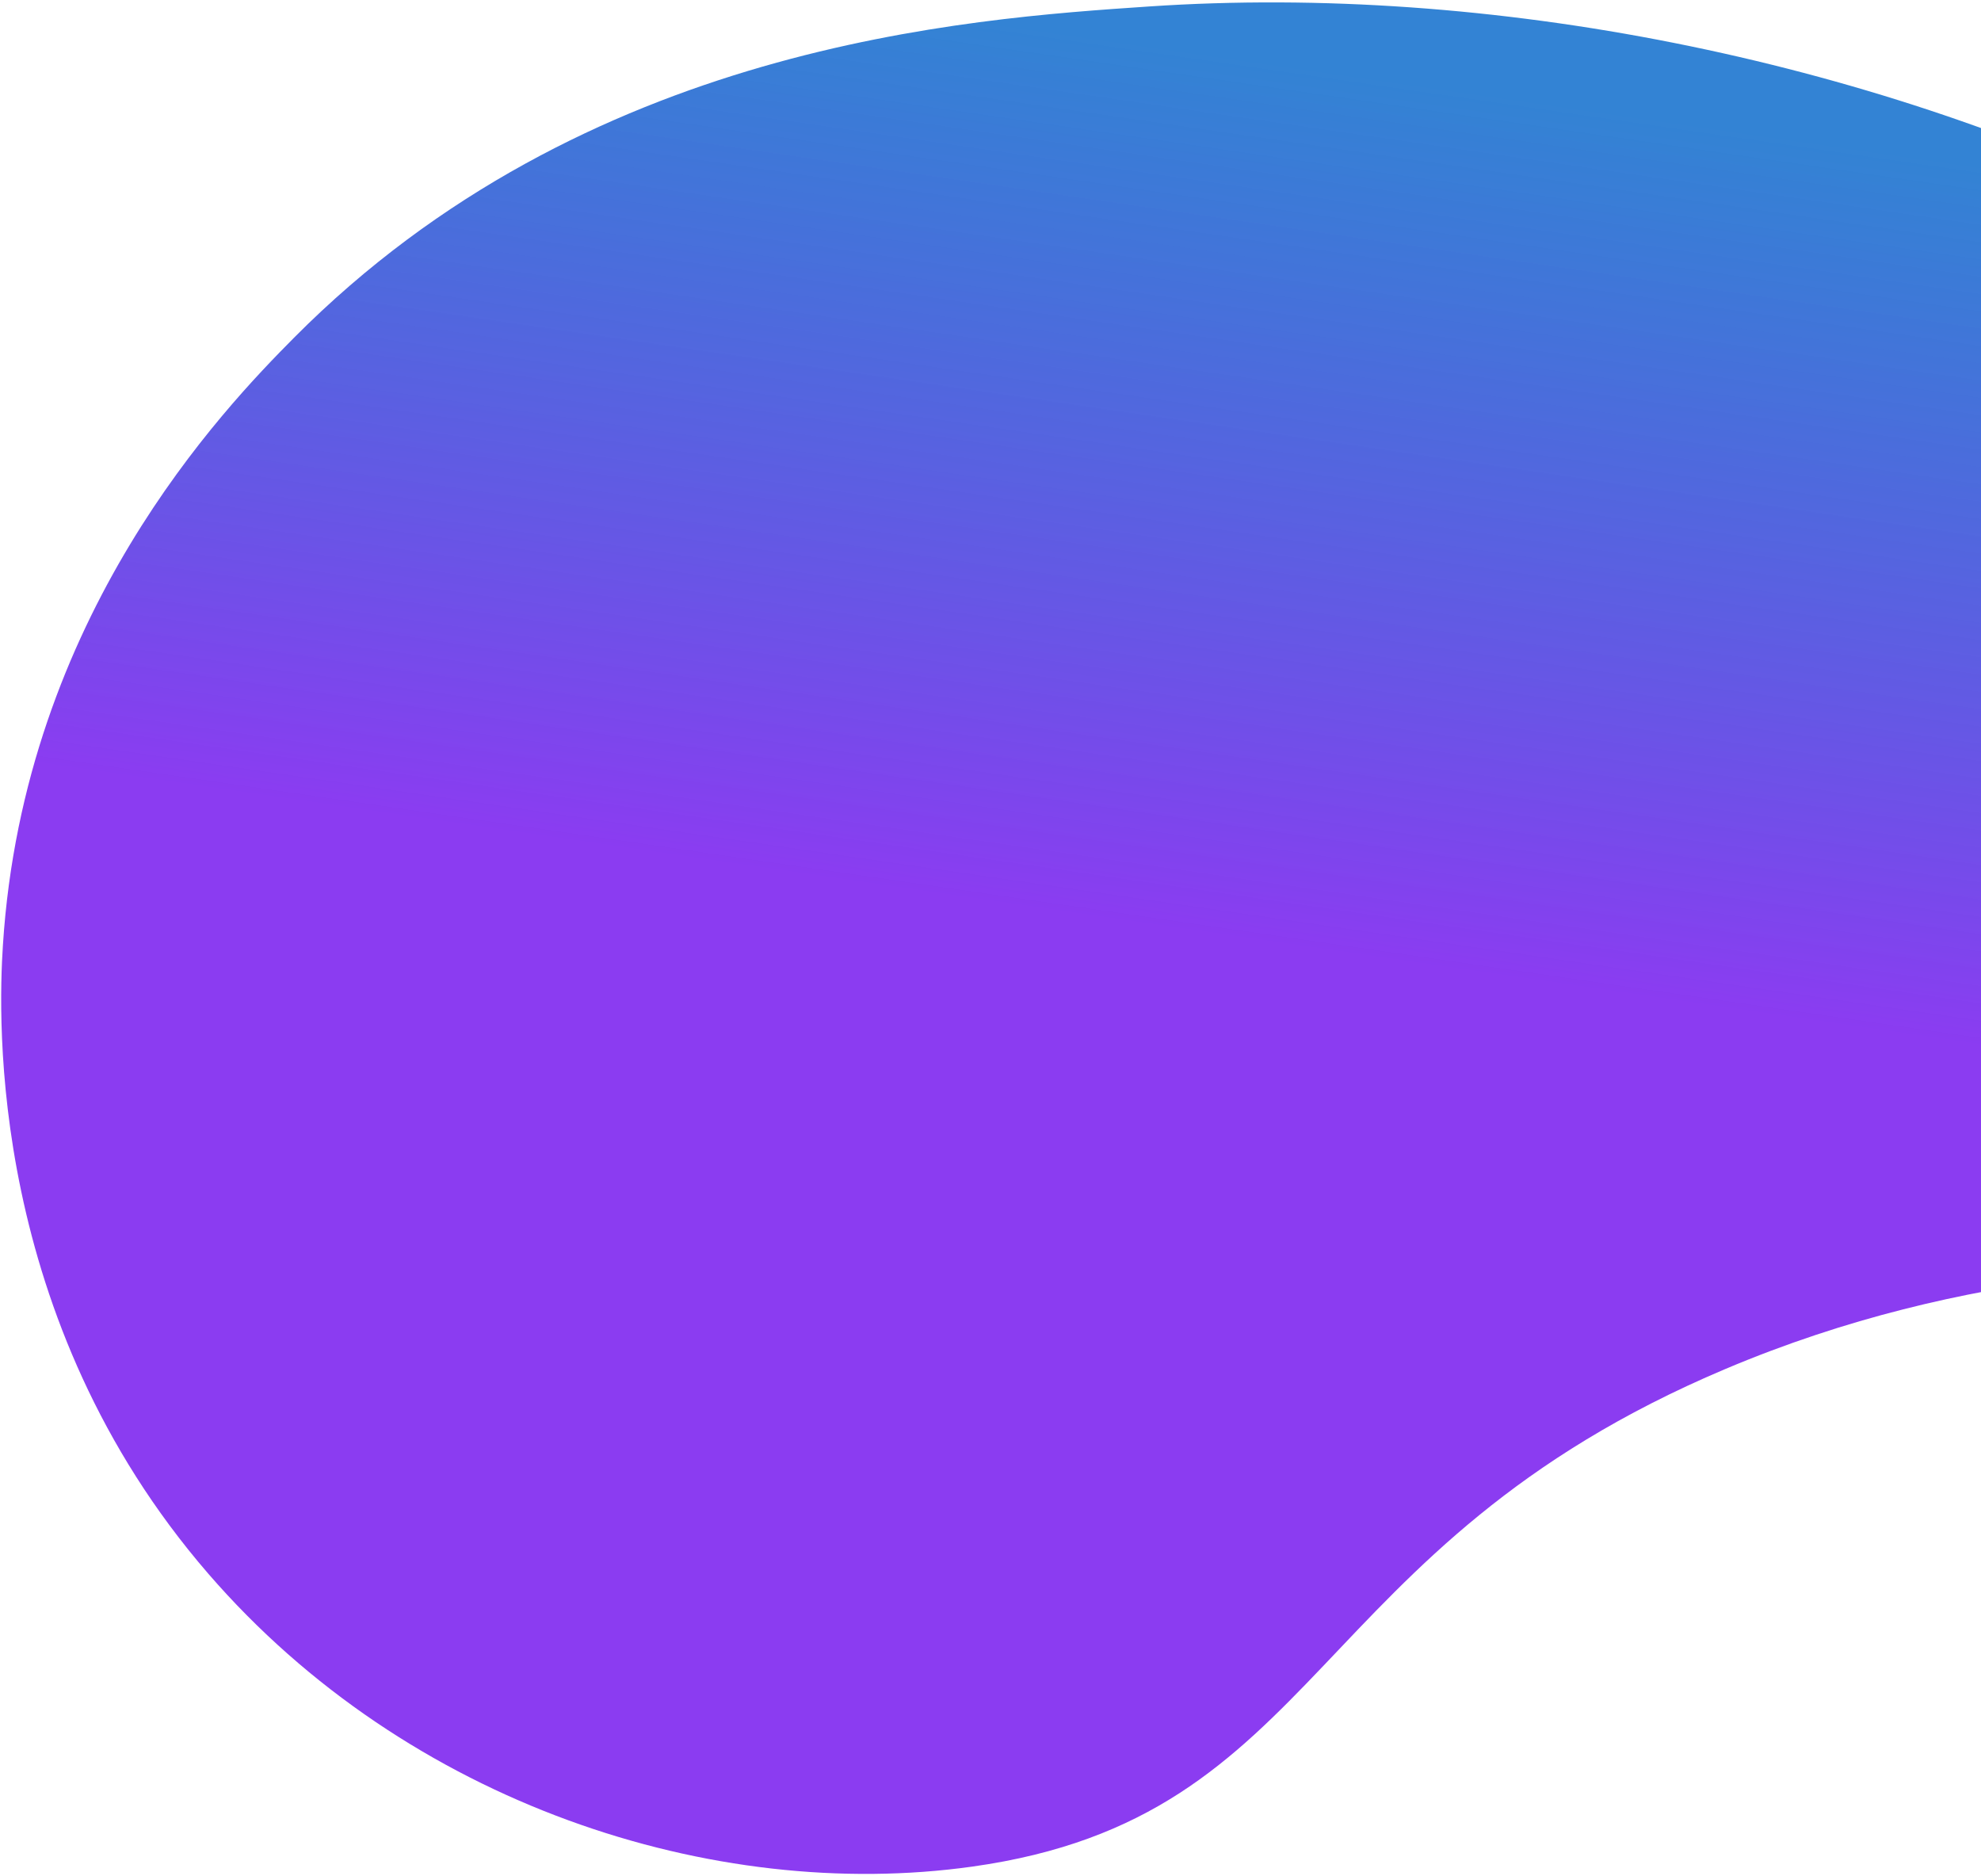 <svg width="675" height="639" viewBox="0 0 675 639" fill="none" xmlns="http://www.w3.org/2000/svg">
<path d="M937.139 384.667C889.074 464.824 753.756 396.302 587.854 466.387C444.166 527.106 451.658 619.074 331.21 635.9C243.216 648.211 138.973 614.703 70.962 536.094C-4.038 449.423 -0.632 346.98 0.993 321.978C8.157 209.861 76.12 139.287 100.209 115.026C199.468 15.12 329.267 6.411 391.531 2.202C625.432 -13.534 900.226 106.514 942.88 282.646C948.486 305.701 958.833 348.471 937.139 384.667Z" fill="url(#paint0_linear_43_1097)"/>
<defs>
<linearGradient id="paint0_linear_43_1097" x1="411.651" y1="769.211" x2="518.498" y2="33.264" gradientUnits="userSpaceOnUse">
<stop offset="0.6" stop-color="#8B3CF1"/>
<stop offset="1" stop-color="#0064C9" stop-opacity="0.8"/>
</linearGradient>
</defs>
</svg>
